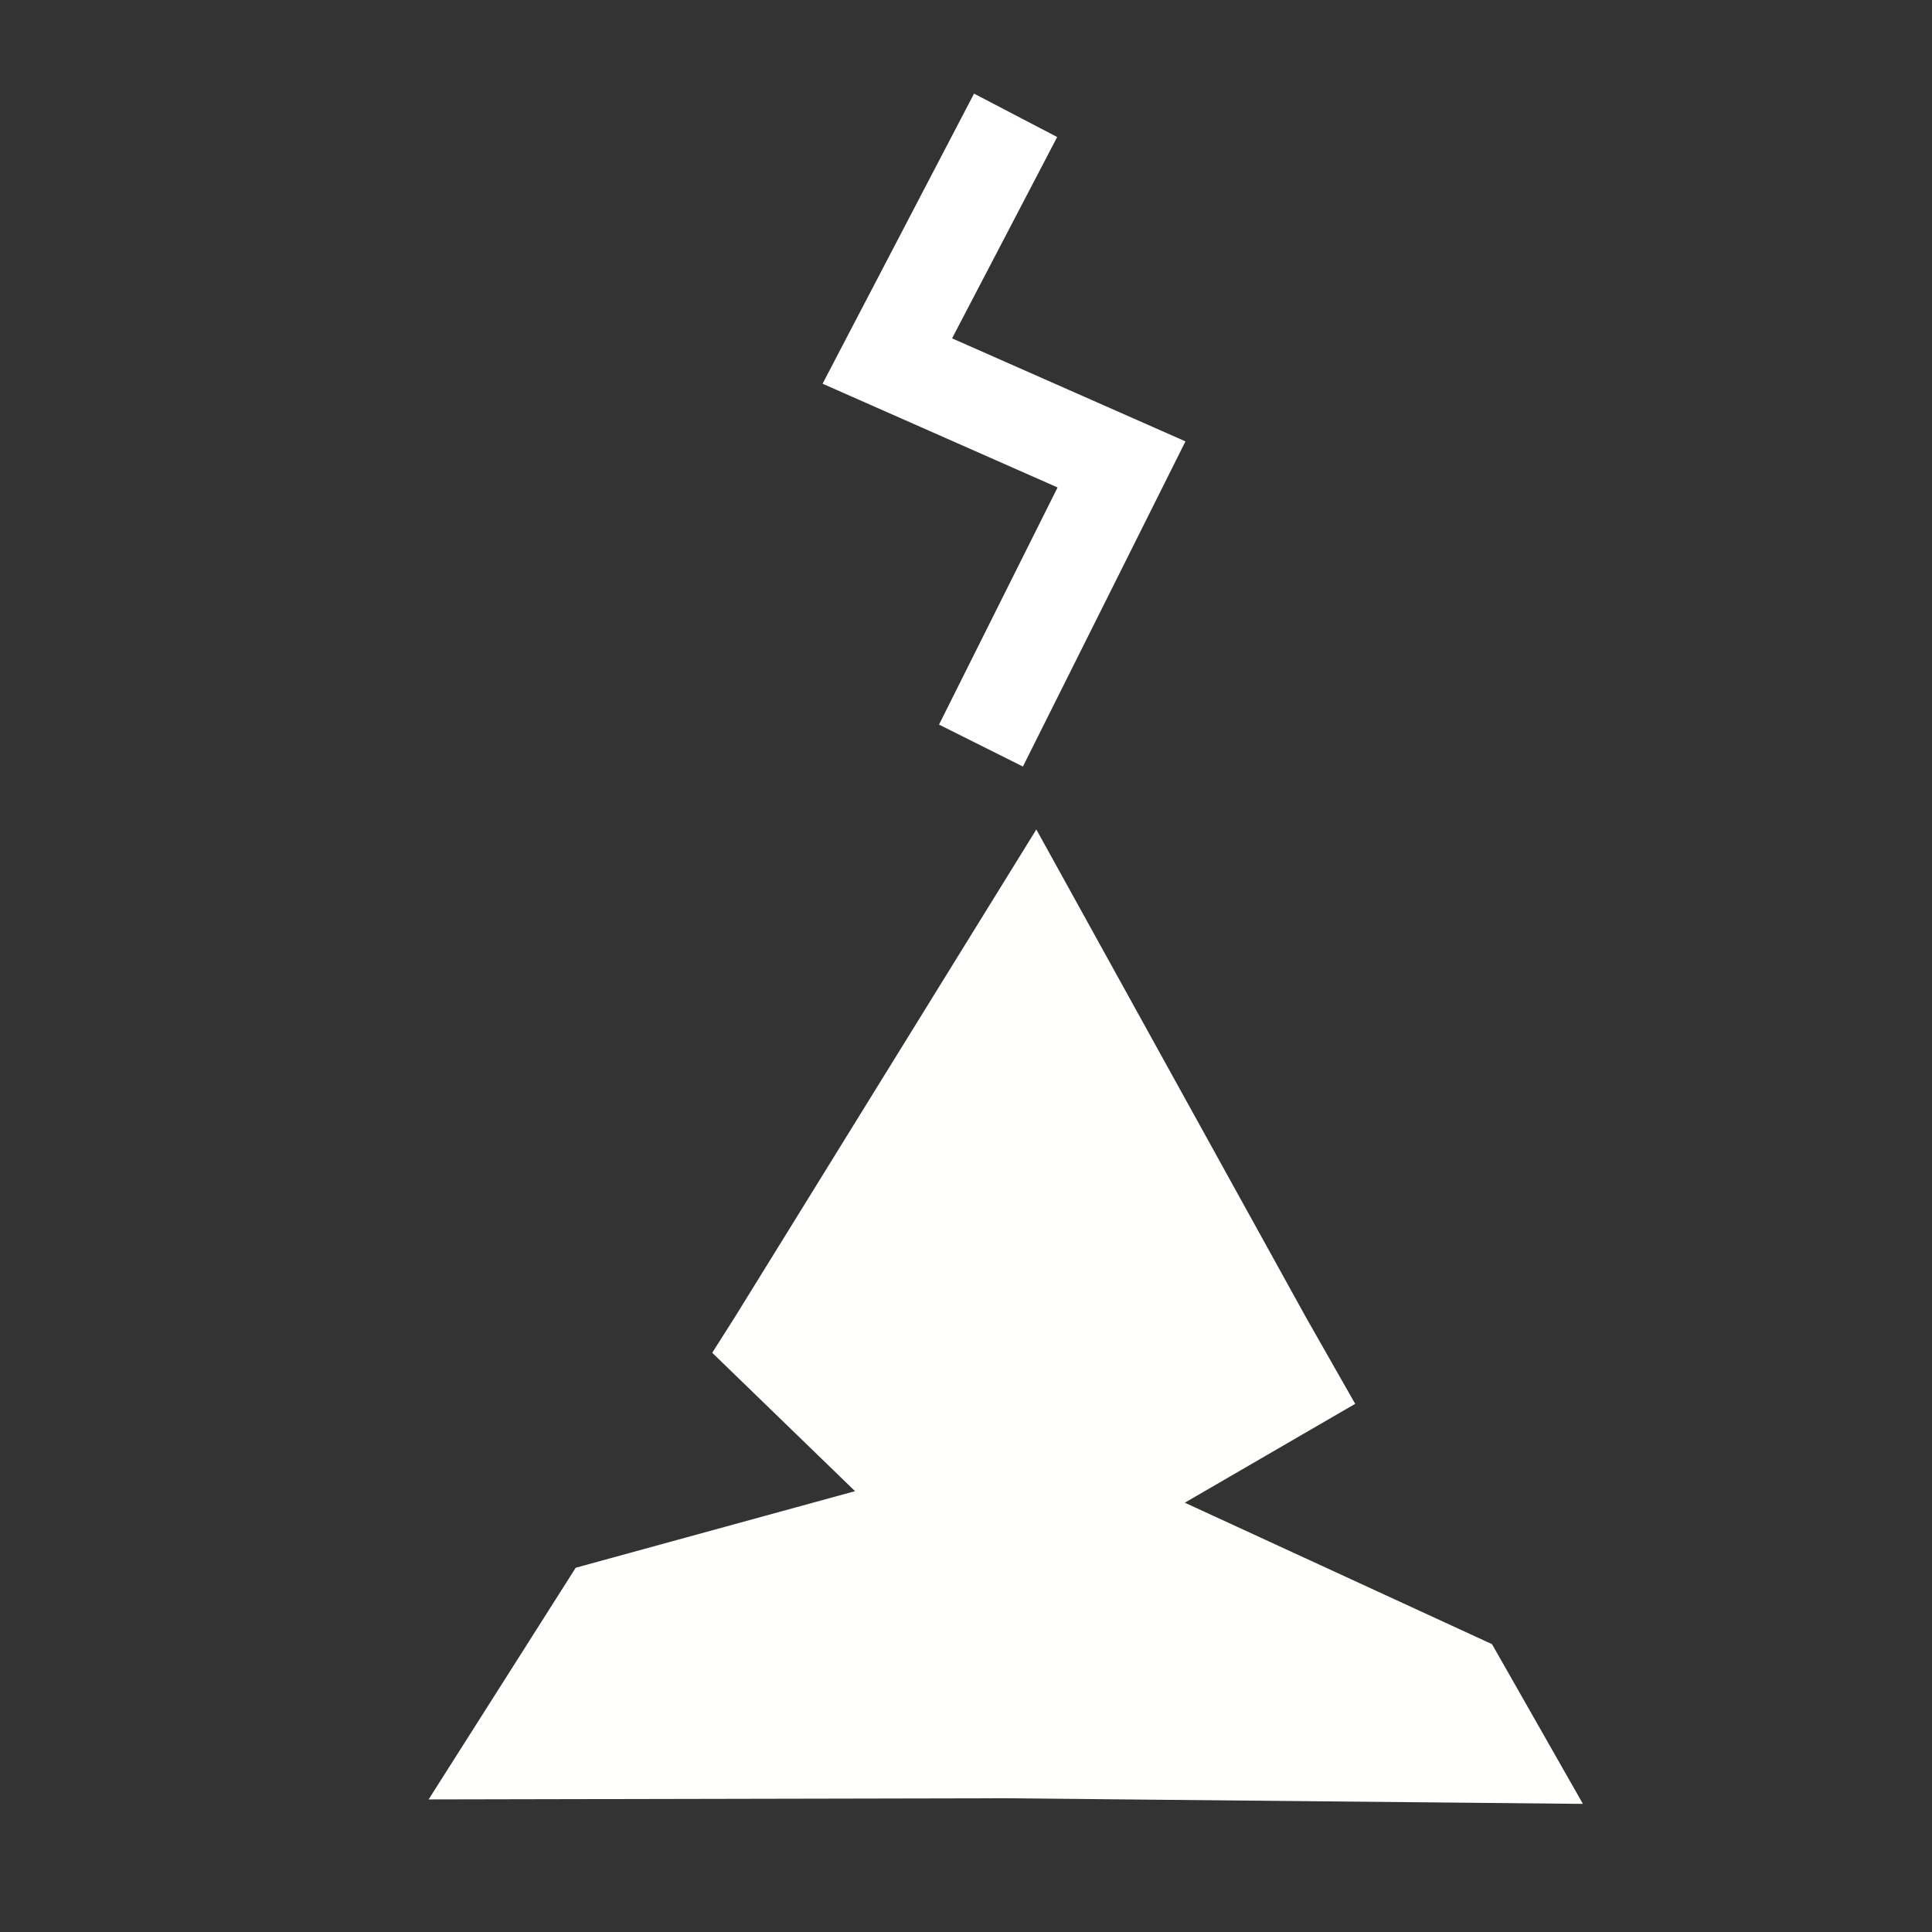 <?xml version="1.0" encoding="UTF-8" standalone="no"?>
<svg
   xmlns:dc="http://purl.org/dc/elements/1.1/"
   xmlns:cc="http://creativecommons.org/ns#"
   xmlns:rdf="http://www.w3.org/1999/02/22-rdf-syntax-ns#"
   xmlns:svg="http://www.w3.org/2000/svg"
   xmlns="http://www.w3.org/2000/svg"
   xmlns:sodipodi="http://sodipodi.sourceforge.net/DTD/sodipodi-0.dtd"
   xmlns:inkscape="http://www.inkscape.org/namespaces/inkscape"
   width="210mm"
   height="210mm"
   viewBox="0 0 210 210"
   version="1.1"
   id="svg8"
   inkscape:version="1.0.1 (3bc2e813f5, 2020-09-07)"
   sodipodi:docname="app-light.svg">
  <rect x="0" y="0" width="210" height="210" fill="#333333" stroke="none"/>
  <defs
     id="defs2" />
  <sodipodi:namedview
     id="base"
     pagecolor="#ffffff"
     bordercolor="#666666"
     borderopacity="1.0"
     inkscape:pageopacity="0.0"
     inkscape:pageshadow="2"
     inkscape:zoom="0.35"
     inkscape:cx="-992.51217"
     inkscape:cy="575.53246"
     inkscape:document-units="mm"
     inkscape:current-layer="layer1"
     inkscape:document-rotation="0"
     showgrid="false"
     inkscape:window-width="1920"
     inkscape:window-height="988"
     inkscape:window-x="0"
     inkscape:window-y="25"
     inkscape:window-maximized="1" />
  <g
     inkscape:label="Layer 1"
     inkscape:groupmode="layer"
     id="layer1">
    <path
       id="path835-8"
       style="fill:#fffffe;fill-opacity:1;stroke:none;stroke-width:173.119"
       inkscape:transform-center-x="1.1068469"
       inkscape:transform-center-y="-17.490988"
       d="m 112.644,90.159 -32.703,52.902 -2.526,3.979 15.524,15.043 -30.36,8.324 -15.99,25.183 62.746,-0.127 62.722,0.612 -9.884,-17.362 -33.39,-15.375 18.52,-10.747 -5.287,-9.289 z"
       sodipodi:nodetypes="ccccccccccccc" />
    <path
       style="fill:none;stroke:#ffffff;stroke-width:10.195;stroke-linecap:butt;stroke-linejoin:miter;stroke-miterlimit:4;stroke-dasharray:none;stroke-opacity:1"
       d="M 110.392,12.535 96.448,39.243 121.904,50.48 106.627,81.041"
       id="path968" />
  </g>
</svg>
